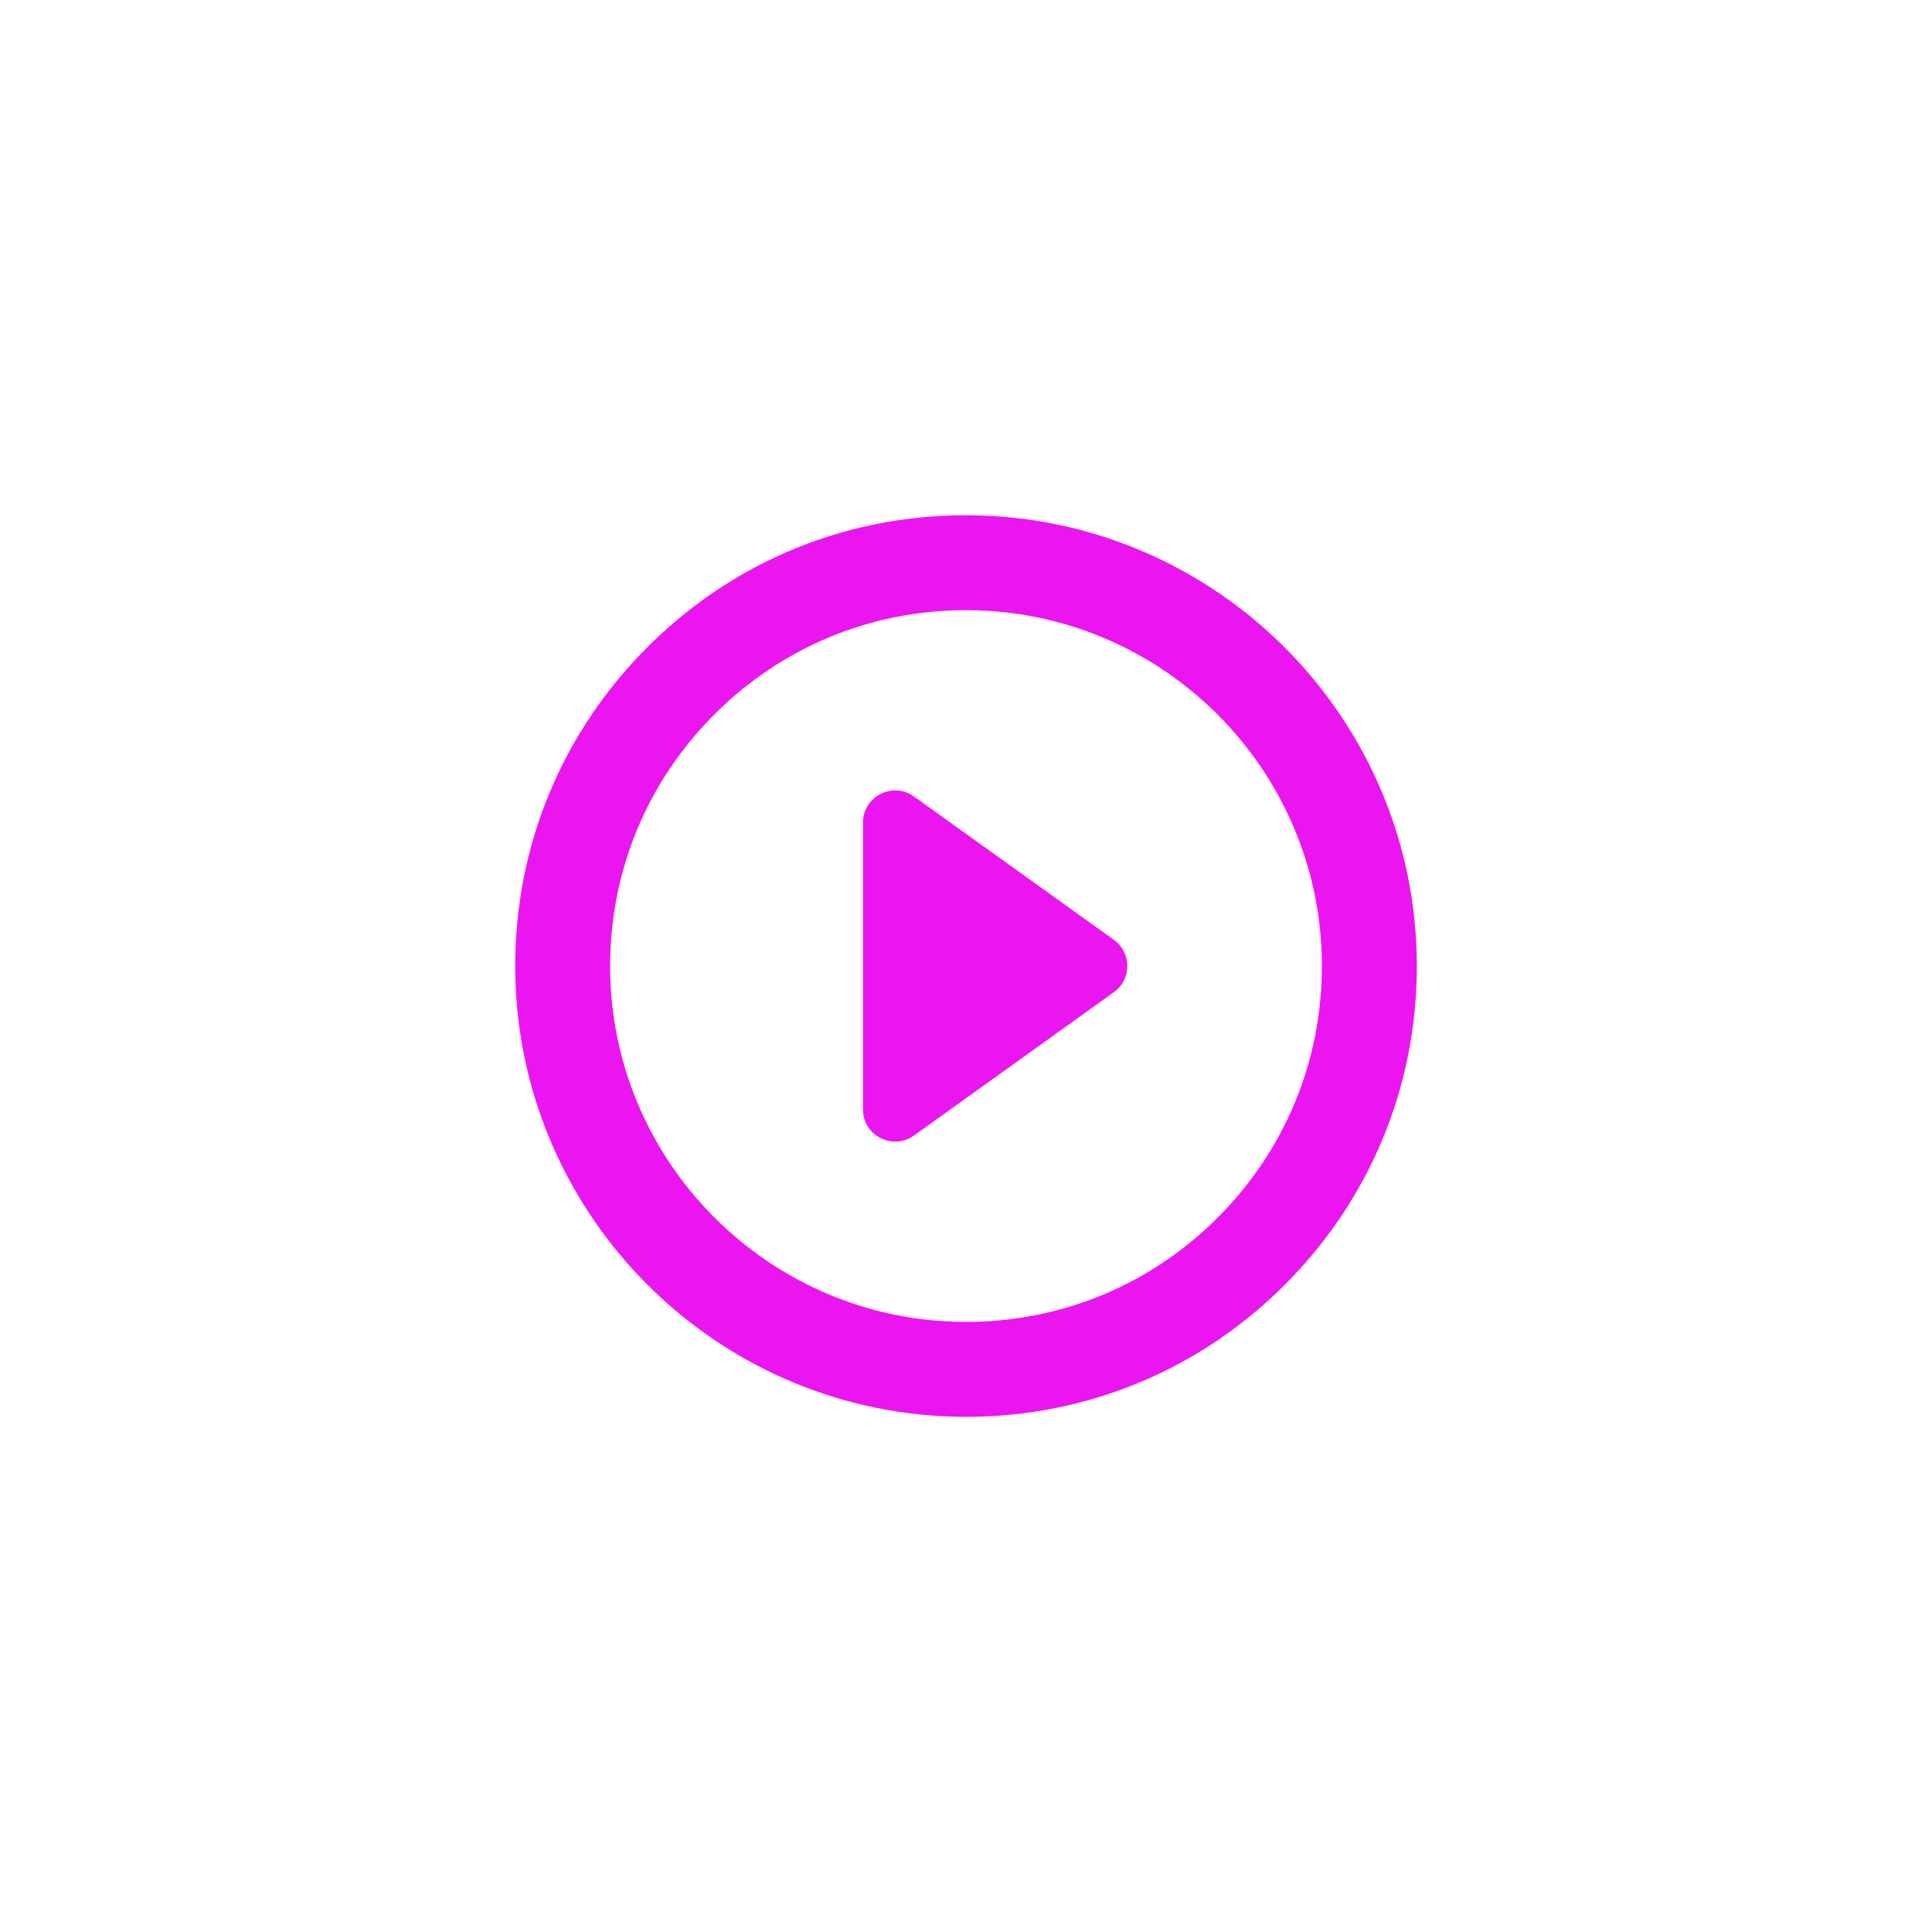 <?xml version="1.0" encoding="UTF-8"?> <svg xmlns="http://www.w3.org/2000/svg" width="45" height="45" viewBox="0 0 45 45" fill="none"> <g filter="url(#filter0_d)"> <path d="M32.995 20.158C32.819 14.642 28.36 10.183 22.843 10.007C19.841 9.911 17.033 11.054 14.958 13.197C12.963 15.257 11.914 17.972 12.006 20.844C12.182 26.36 16.641 30.819 22.158 30.995C22.273 30.999 22.386 31.001 22.5 31.001C25.368 31.001 28.047 29.866 30.043 27.805C32.038 25.745 33.087 23.03 32.995 20.158ZM28.455 26.267C26.879 27.894 24.764 28.79 22.5 28.79C22.41 28.79 22.319 28.788 22.228 28.785C17.875 28.646 14.355 25.127 14.216 20.773C14.144 18.506 14.971 16.361 16.546 14.735C18.122 13.108 20.236 12.212 22.5 12.212C22.591 12.212 22.681 12.214 22.773 12.217C27.126 12.356 30.646 15.875 30.785 20.229C30.857 22.496 30.03 24.641 28.455 26.267Z" fill="#EB16EF"></path> <path d="M25.944 19.89L21.288 16.552C20.791 16.196 20.1 16.551 20.1 17.162V23.839C20.1 24.45 20.791 24.805 21.288 24.449L25.944 21.11C26.362 20.811 26.362 20.19 25.944 19.89Z" fill="#EB16EF"></path> </g> <defs> <filter id="filter0_d" x="0" y="0.001" width="45" height="45" filterUnits="userSpaceOnUse" color-interpolation-filters="sRGB"> <feFlood flood-opacity="0" result="BackgroundImageFix"></feFlood> <feColorMatrix in="SourceAlpha" type="matrix" values="0 0 0 0 0 0 0 0 0 0 0 0 0 0 0 0 0 0 127 0"></feColorMatrix> <feOffset dy="2"></feOffset> <feGaussianBlur stdDeviation="6"></feGaussianBlur> <feColorMatrix type="matrix" values="0 0 0 0 0.922 0 0 0 0 0.086 0 0 0 0 0.937 0 0 0 1 0"></feColorMatrix> <feBlend mode="normal" in2="BackgroundImageFix" result="effect1_dropShadow"></feBlend> <feBlend mode="normal" in="SourceGraphic" in2="effect1_dropShadow" result="shape"></feBlend> </filter> </defs> </svg> 